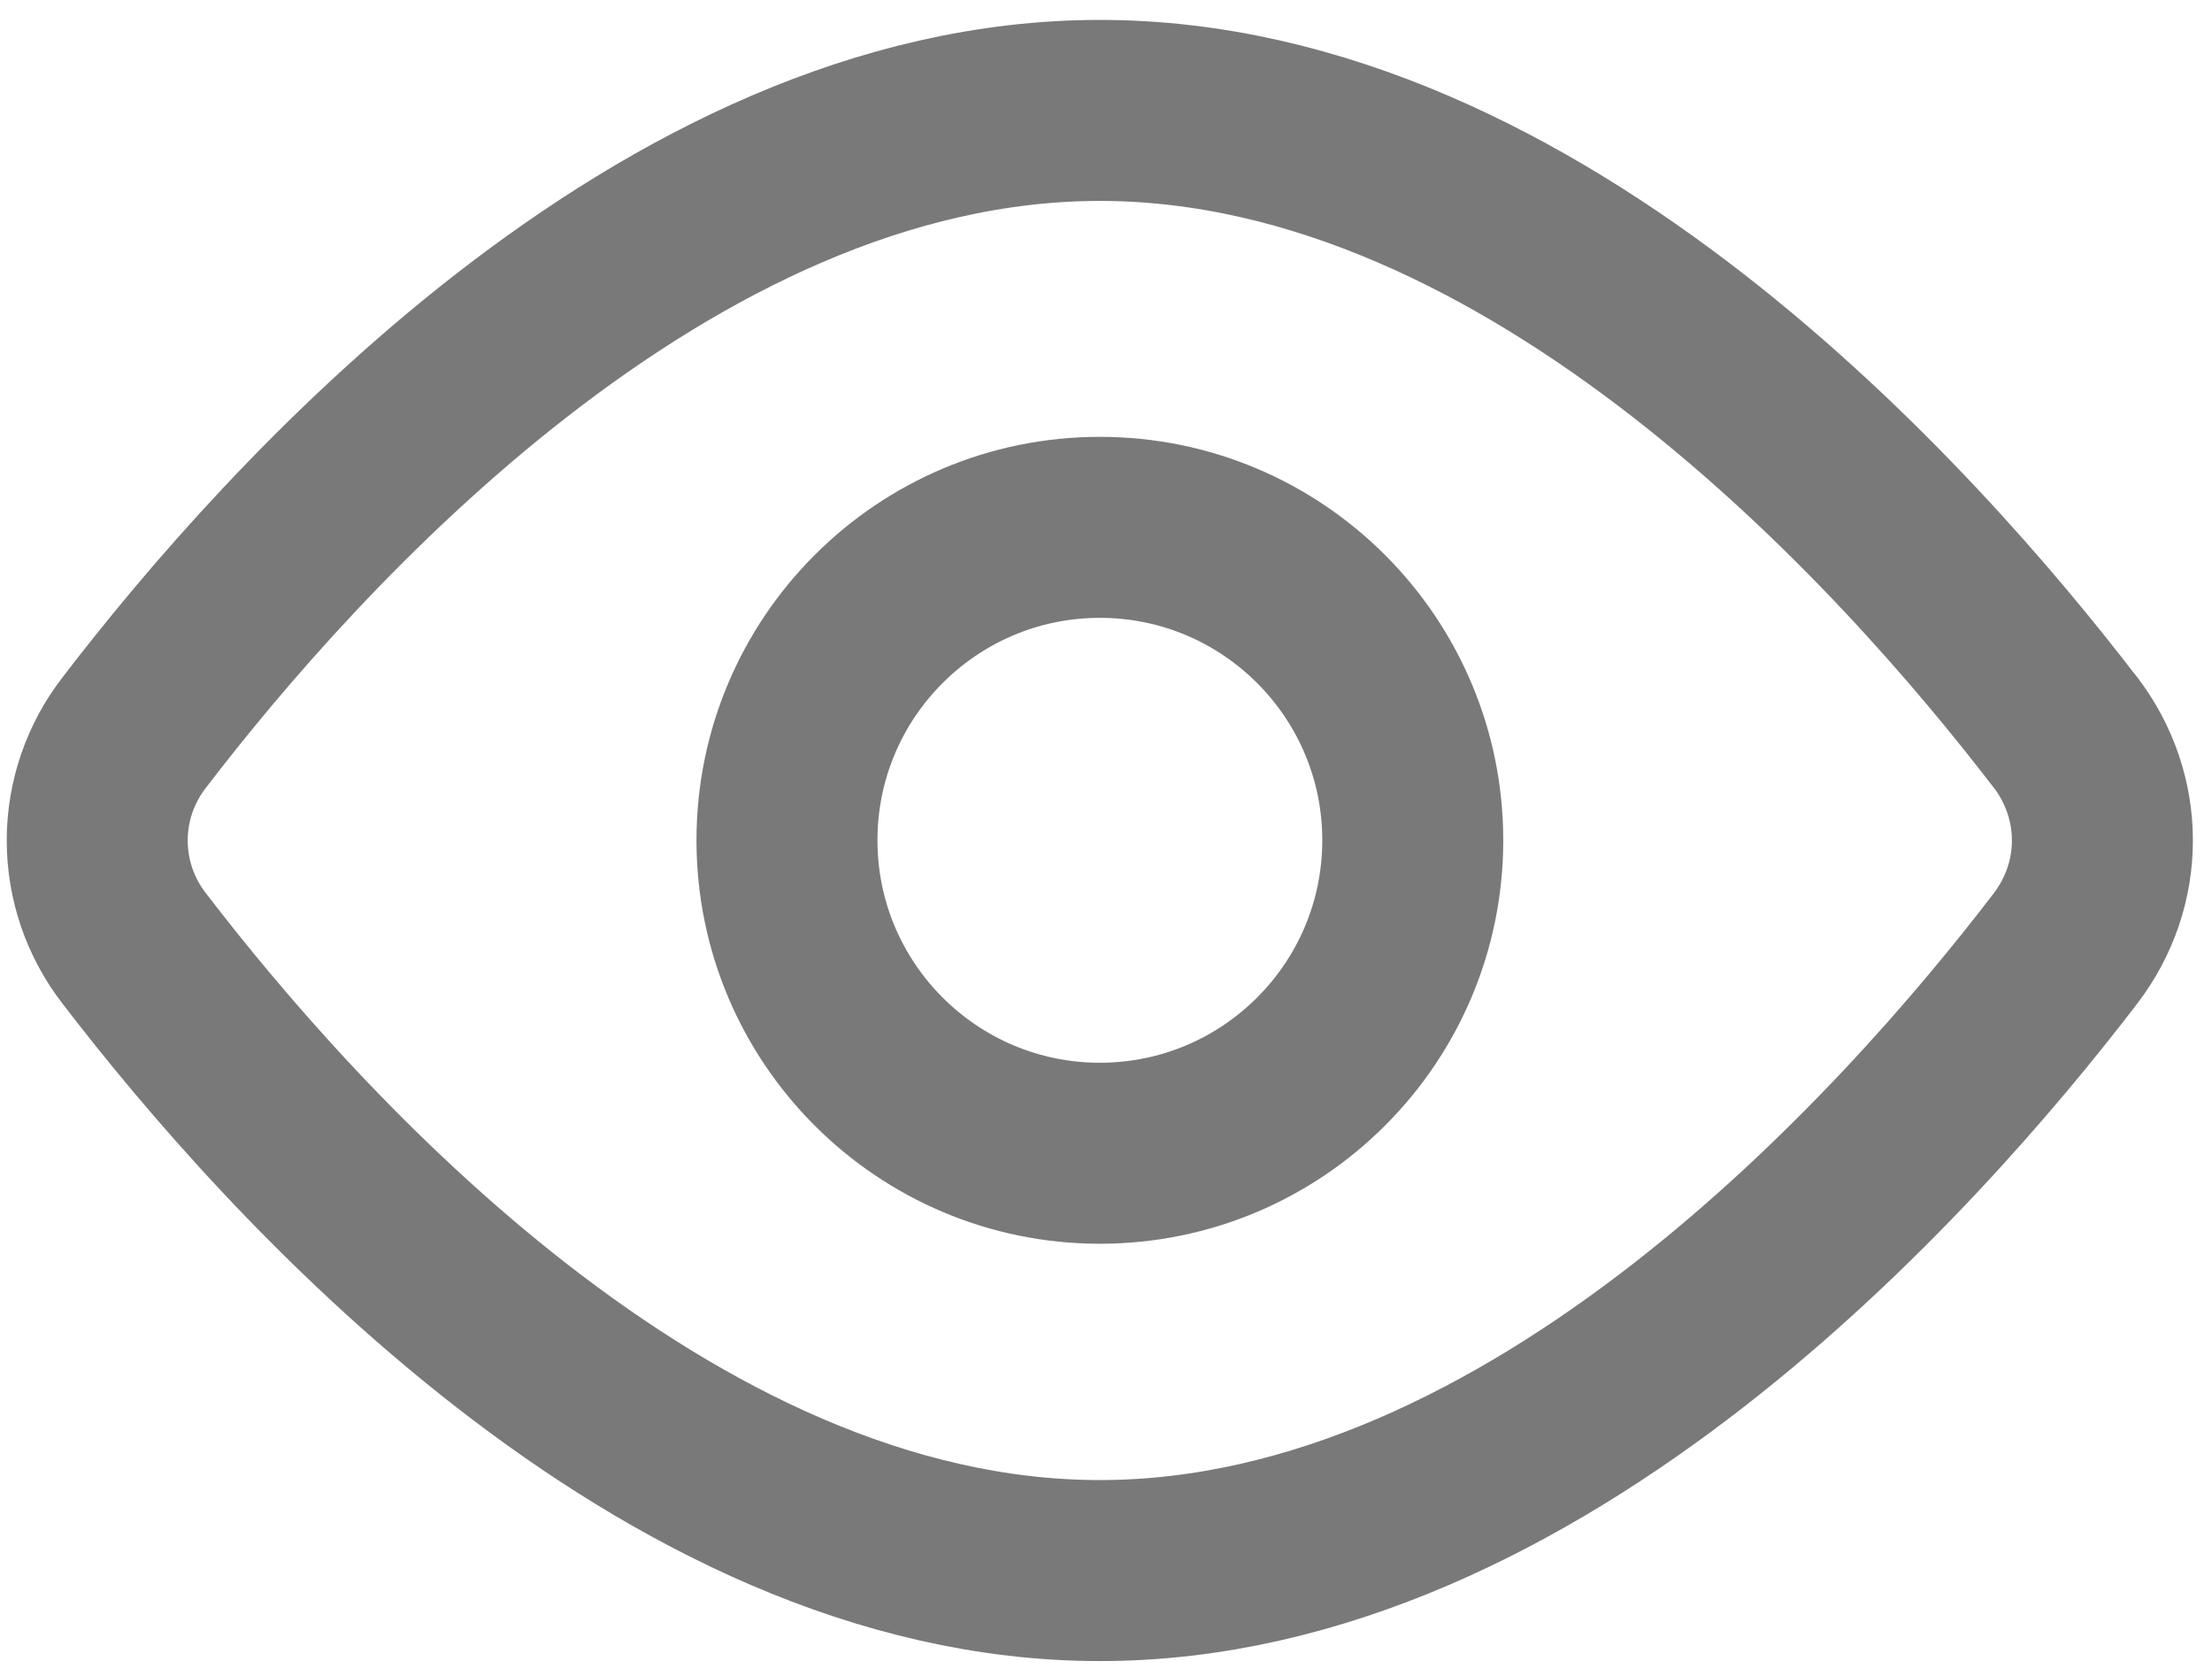 <svg width="110" height="83" viewBox="0 0 110 83" fill="none" xmlns="http://www.w3.org/2000/svg">
<path d="M102.705 36.4C105.165 39.62 105.165 43.96 102.705 47.17C94.965 57.28 76.385 78.09 54.695 78.09C33.005 78.09 14.435 57.28 6.685 47.17C5.485 45.63 4.835 43.74 4.835 41.79C4.835 39.84 5.485 37.95 6.685 36.41C14.425 26.3 33.005 5.49 54.695 5.49C76.385 5.49 94.955 26.3 102.705 36.41V36.4Z" stroke="#797979" stroke-width="9" stroke-linecap="round" stroke-linejoin="round"/>
<path d="M54.695 57.34C63.285 57.34 70.255 50.37 70.255 41.78C70.255 33.19 63.285 26.22 54.695 26.22C46.105 26.22 39.135 33.19 39.135 41.78C39.135 50.37 46.105 57.34 54.695 57.34Z" stroke="#797979" stroke-width="9" stroke-linecap="round" stroke-linejoin="round"/>
</svg>
